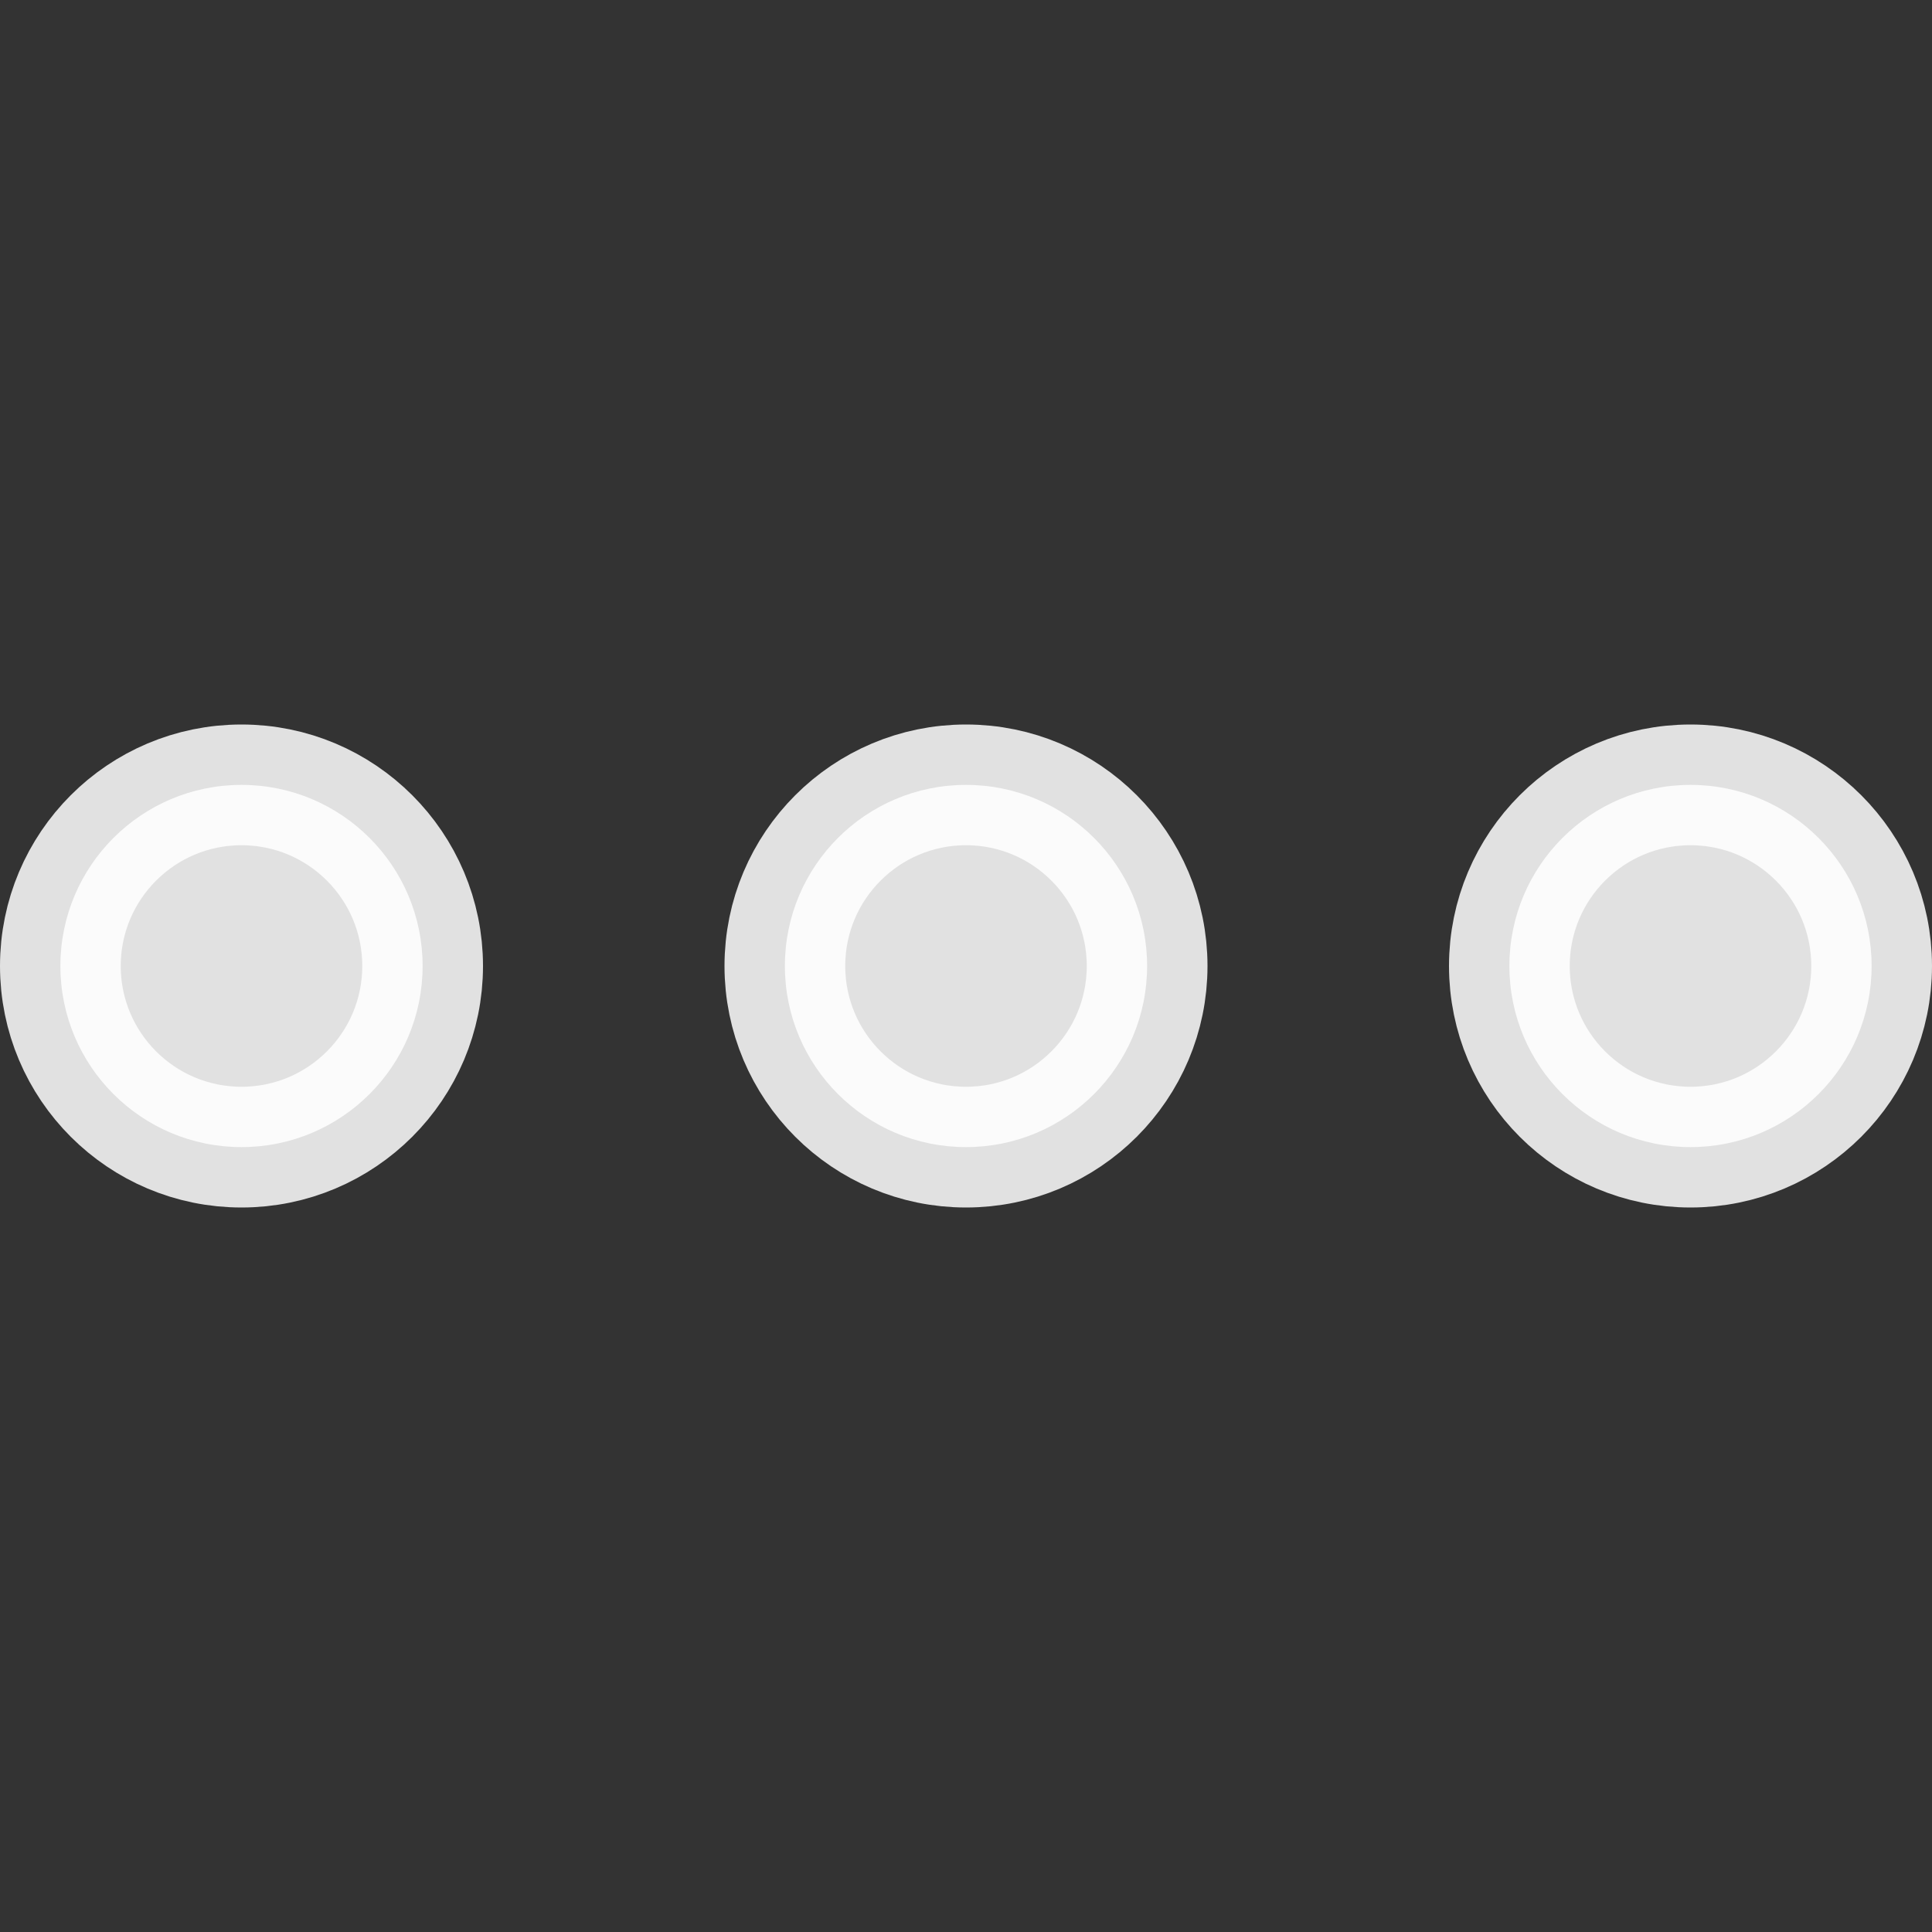 <svg width="32" height="32" xmlns="http://www.w3.org/2000/svg">

 <rect width="100%" height="100%" fill="#333333" stroke="none"/>

 <title/>
 <g>
  <title>background</title>
  <rect fill="none" id="canvas_background" height="402" width="582" y="-1" x="-1"/>
 </g>
 <g>
  <title>Layer 1</title>
  <circle stroke-opacity="0.85" fill-opacity="0.85" stroke-width="2px" stroke-linejoin="round" stroke="#ffffff" fill="#ffffff" id="svg_1" r="3" cy="16" cx="16" class="cls-1"/>
  <circle stroke-opacity="0.85" fill-opacity="0.85" stroke-width="2px" stroke-linejoin="round" stroke="#ffffff" fill="#ffffff" id="svg_2" r="3" cy="16" cx="28" class="cls-1"/>
  <circle stroke-opacity="0.85" fill-opacity="0.85" stroke-width="2px" stroke-linejoin="round" stroke="#ffffff" fill="#ffffff" id="svg_3" r="3" cy="16" cx="4" class="cls-1"/>
 </g>
</svg>
